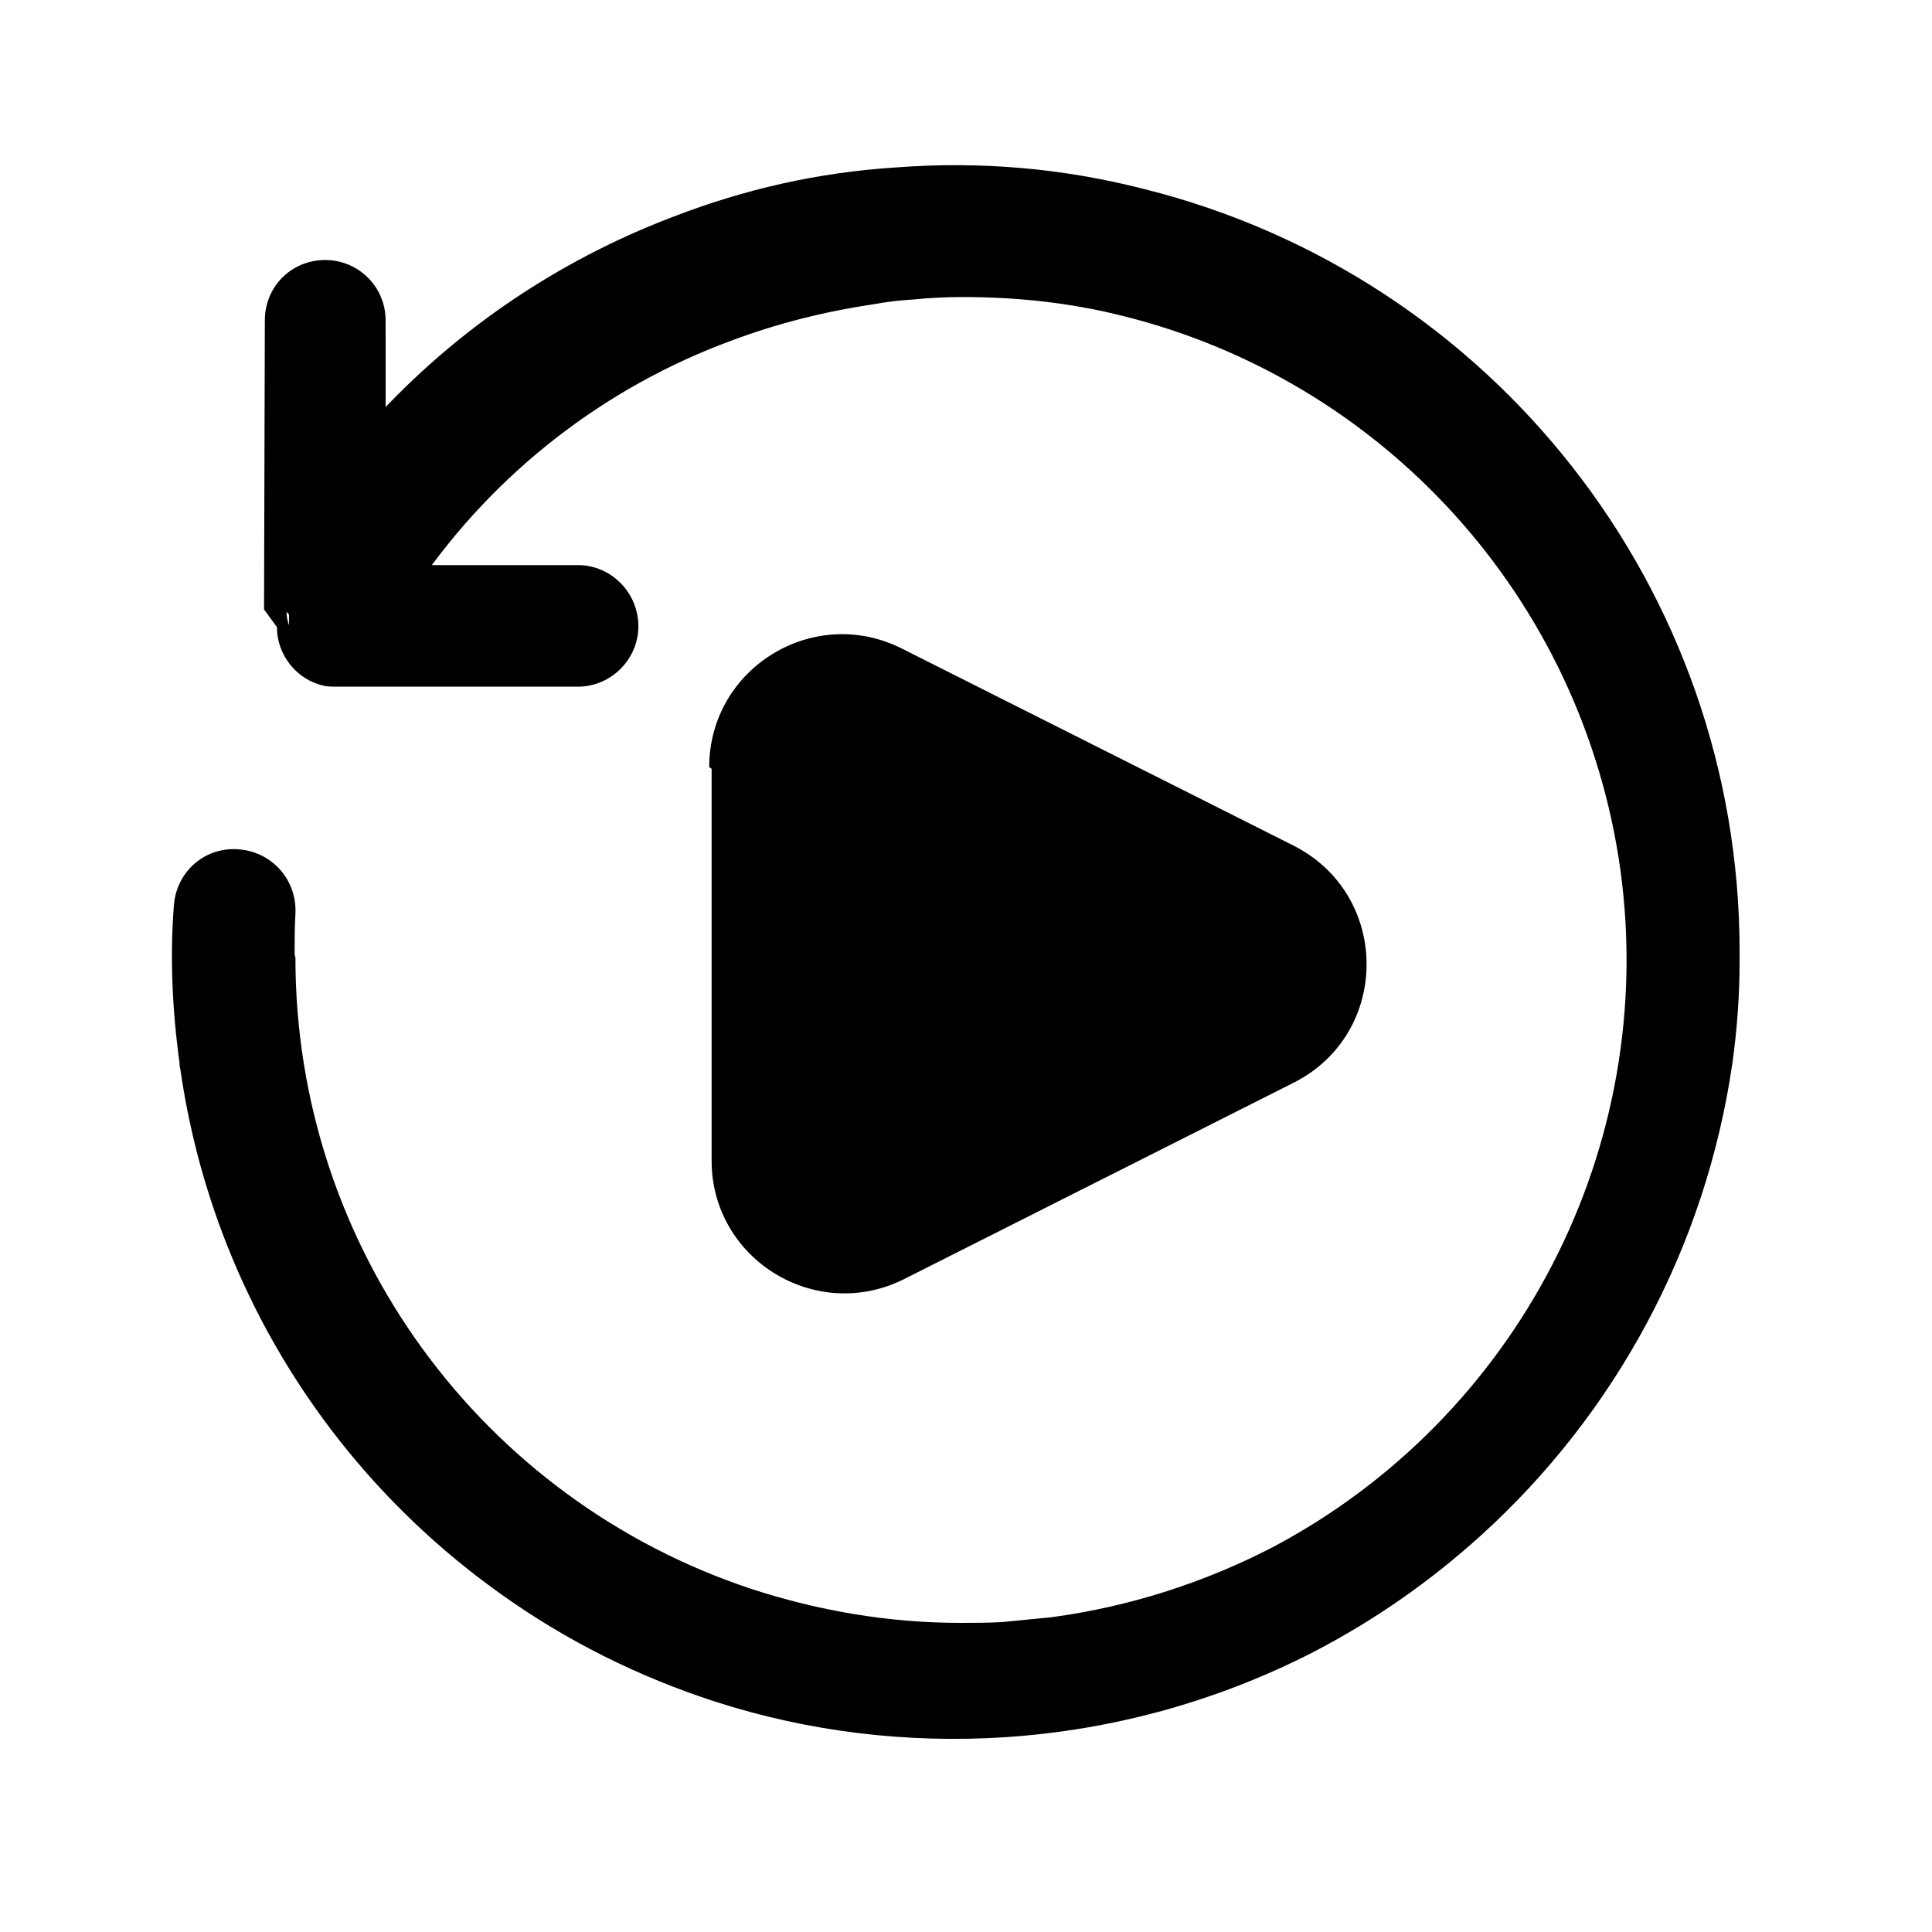 <svg viewBox="0 0 24 24" xmlns="http://www.w3.org/2000/svg"><g fill="currentColor"><path d="M3.59 7.8l0-3.6c0-.34.26-.6.6-.6 .33 0 .6.26.6.6v1.44C5.8 4.49 7.08 3.58 8.56 3.02c.85-.33 1.76-.54 2.71-.61 1.04-.08 2.06.01 3.03.25 4.17 1.03 7.27 4.81 7.27 9.31 0 .03-.01.06-.01.1 -.01.42-.04.84-.1 1.25 -.33 2.28-1.45 4.3-3.09 5.77 -.62.55-1.3 1.02-2.05 1.4 -1.15.58-2.43.95-3.78 1.03 -1.24.07-2.43-.09-3.55-.45 -.96-.31-1.84-.76-2.64-1.33 -2.06-1.47-3.53-3.74-3.93-6.43 -.01-.03-.01-.06-.02-.09 -.09-.65-.12-1.3-.08-1.93 .02-.34.3-.59.63-.57 .33.02.58.3.56.63 -.02.16-.02.32-.02.49 0 .01 0 .03 0 .05 0 3.72 2.41 6.87 5.76 7.97 .82.27 1.71.42 2.63.42 .17 0 .35-.01.52-.02 .2-.02.4-.04.61-.07 1-.14 1.94-.45 2.79-.9 3.02-1.61 4.88-4.98 4.39-8.57 -.49-3.52-3.07-6.22-6.32-7.02 -.65-.16-1.32-.25-2.01-.25 -.22 0-.42 0-.63.02 -.18.01-.35.03-.516.05 -.63.08-1.23.23-1.8.44 -1.62.6-3 1.68-3.97 3.07h2.09c.33 0 .6.26.6.6 0 .33-.27.6-.6.6h-3c-.05 0-.09-.01-.13-.02 -.28-.06-.48-.3-.48-.59Zm5.4 1.76c0-1.12 1.17-1.85 2.17-1.34L16 10.65c1.1.55 1.1 2.12 0 2.67l-4.85 2.43c-1 .5-2.18-.23-2.18-1.34V9.53Z"/><path d="M3.74 7.8l0-3.6c0-.25.2-.46.45-.46 .24 0 .45.2.45.45v1.44 .39l.26-.3c1-1.15 2.28-2.04 3.71-2.58 .85-.33 1.74-.53 2.67-.6 1.01-.08 2.01.01 2.99.25 4.17 1.03 7.16 4.8 7.16 9.17 -.01.05-.01.05-.01.1 -.01.41-.04.82-.1 1.23 -.32 2.2-1.4 4.2-3.04 5.68 -.61.54-1.29 1.01-2.02 1.38 -1.15.58-2.41.93-3.72 1.01 -1.2.07-2.38-.08-3.5-.44 -.93-.3-1.81-.74-2.6-1.31 -2.09-1.49-3.49-3.75-3.87-6.33 -.01-.05-.01-.05-.02-.09 -.09-.64-.11-1.27-.07-1.9 .01-.25.22-.44.47-.43 .24.01.43.22.42.47 -.02.16-.02.33-.02.5 0 .03 0 .03 0 .05 0 3.71 2.39 6.97 5.87 8.12 .85.28 1.75.42 2.67.42 .17 0 .35-.01.53-.02 .2-.02.41-.04.62-.07 1-.14 1.96-.45 2.83-.92 3.14-1.67 4.96-5.14 4.47-8.72 -.48-3.51-3.06-6.32-6.43-7.15 -.67-.17-1.35-.25-2.05-.25 -.22 0-.43 0-.64.02 -.18.01-.36.03-.53.05 -.63.08-1.24.23-1.83.45 -1.63.6-3.04 1.7-4.04 3.12l-.17.23h.28 2.09c.24 0 .45.2.45.45 0 .24-.21.45-.45.45h-3c-.04 0-.07-.01-.1-.01 -.21-.05-.36-.23-.36-.45Zm-.3-.01c0 .35.25.66.59.73 .05.01.1.01.15.01h3c.41 0 .75-.34.75-.75 0-.42-.34-.76-.75-.76h-2.1l.12.23c.95-1.38 2.31-2.44 3.89-3.02 .56-.21 1.15-.36 1.76-.45 .16-.03.33-.05.5-.06 .2-.02.4-.03.61-.03 .67 0 1.33.07 1.97.23 3.25.8 5.73 3.51 6.2 6.89 .47 3.45-1.28 6.8-4.32 8.41 -.85.44-1.78.74-2.75.87 -.21.02-.41.04-.61.06 -.18.01-.35.01-.52.01 -.89 0-1.76-.15-2.59-.42 -3.36-1.11-5.67-4.25-5.67-7.84 -.01-.04-.01-.04-.01-.07 0-.15 0-.31.01-.48 .02-.42-.29-.77-.71-.8 -.42-.03-.77.28-.8.7 -.05.64-.02 1.3.07 1.95 0 .04 0 .04.01.08 .38 2.65 1.83 4.99 3.98 6.52 .81.58 1.71 1.03 2.67 1.34 1.15.37 2.37.52 3.6.44 1.35-.09 2.64-.45 3.83-1.06 .75-.39 1.44-.87 2.07-1.44 1.69-1.53 2.8-3.6 3.13-5.87 .06-.43.09-.85.09-1.28 0-.06 0-.06 0-.11 0-4.51-3.08-8.39-7.39-9.47 -1.01-.26-2.04-.35-3.09-.27 -.96.06-1.88.27-2.76.61 -1.48.56-2.8 1.47-3.84 2.65l.26.09V3.98c0-.42-.34-.75-.75-.75 -.42 0-.75.33-.75.75l-.01 3.59Zm5.7 1.76c0-1.01 1.05-1.66 1.95-1.21l4.84 2.43c.99.49.99 1.91 0 2.41l-4.85 2.43c-.9.45-1.96-.21-1.96-1.21V9.52Zm-.3 0v4.87c0 1.22 1.29 2.02 2.39 1.47l4.84-2.44c1.21-.61 1.21-2.34-.01-2.95l-4.85-2.44c-1.1-.56-2.4.24-2.4 1.47Z"/></g></svg>